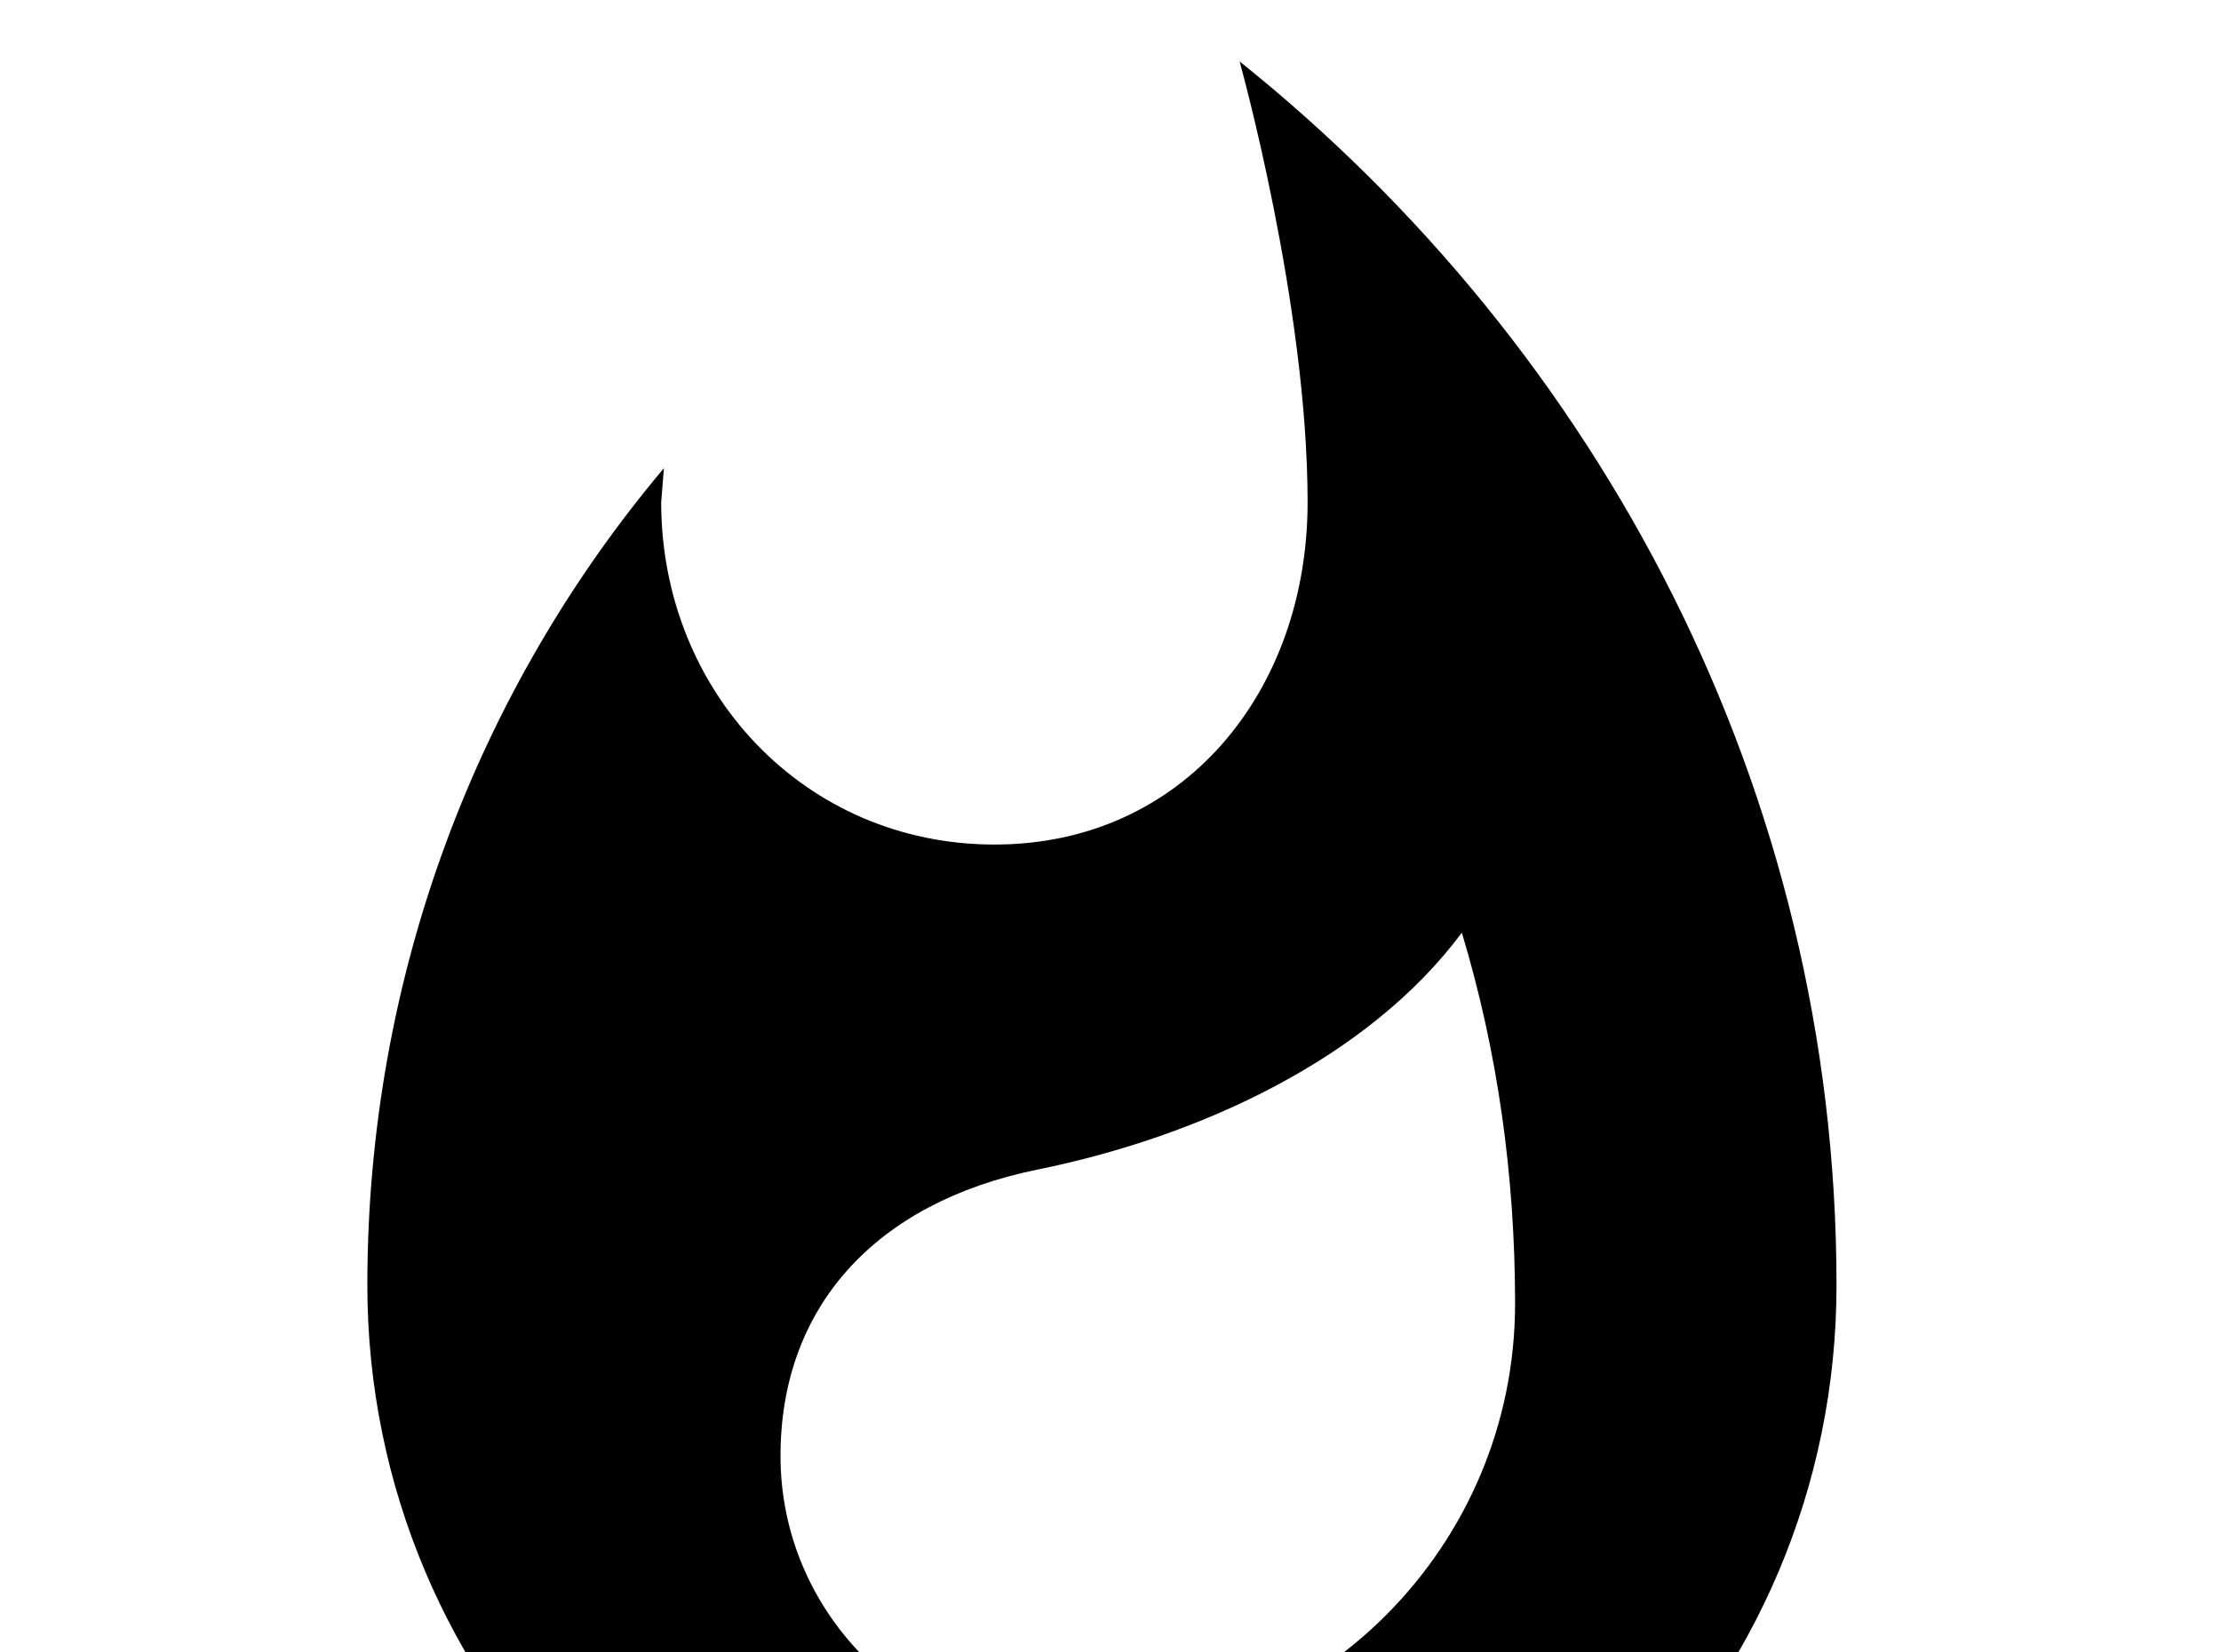 <!-- Generated by IcoMoon.io -->
<svg version="1.1" xmlns="http://www.w3.org/2000/svg" width="43" height="32" viewBox="0 0 43 32">
<title>fire</title>
<path d="M20.818 33.778c-3.164 0-5.707-2.507-5.707-5.582 0-2.88 1.831-4.907 4.978-5.547s6.4-2.151 8.213-4.587c0.693 2.293 1.031 4.711 1.031 7.182 0 4.693-3.804 8.533-8.516 8.533M24 1.191s1.316 4.711 1.316 8.533c0 3.662-2.4 6.631-6.062 6.631-3.68 0-6.453-2.969-6.453-6.631l0.053-0.658c-3.591 4.267-5.742 9.796-5.742 15.822 0 7.858 6.364 14.222 14.222 14.222s14.222-6.364 14.222-14.222c0-9.6-4.604-18.133-11.556-23.698z"></path>
</svg>
